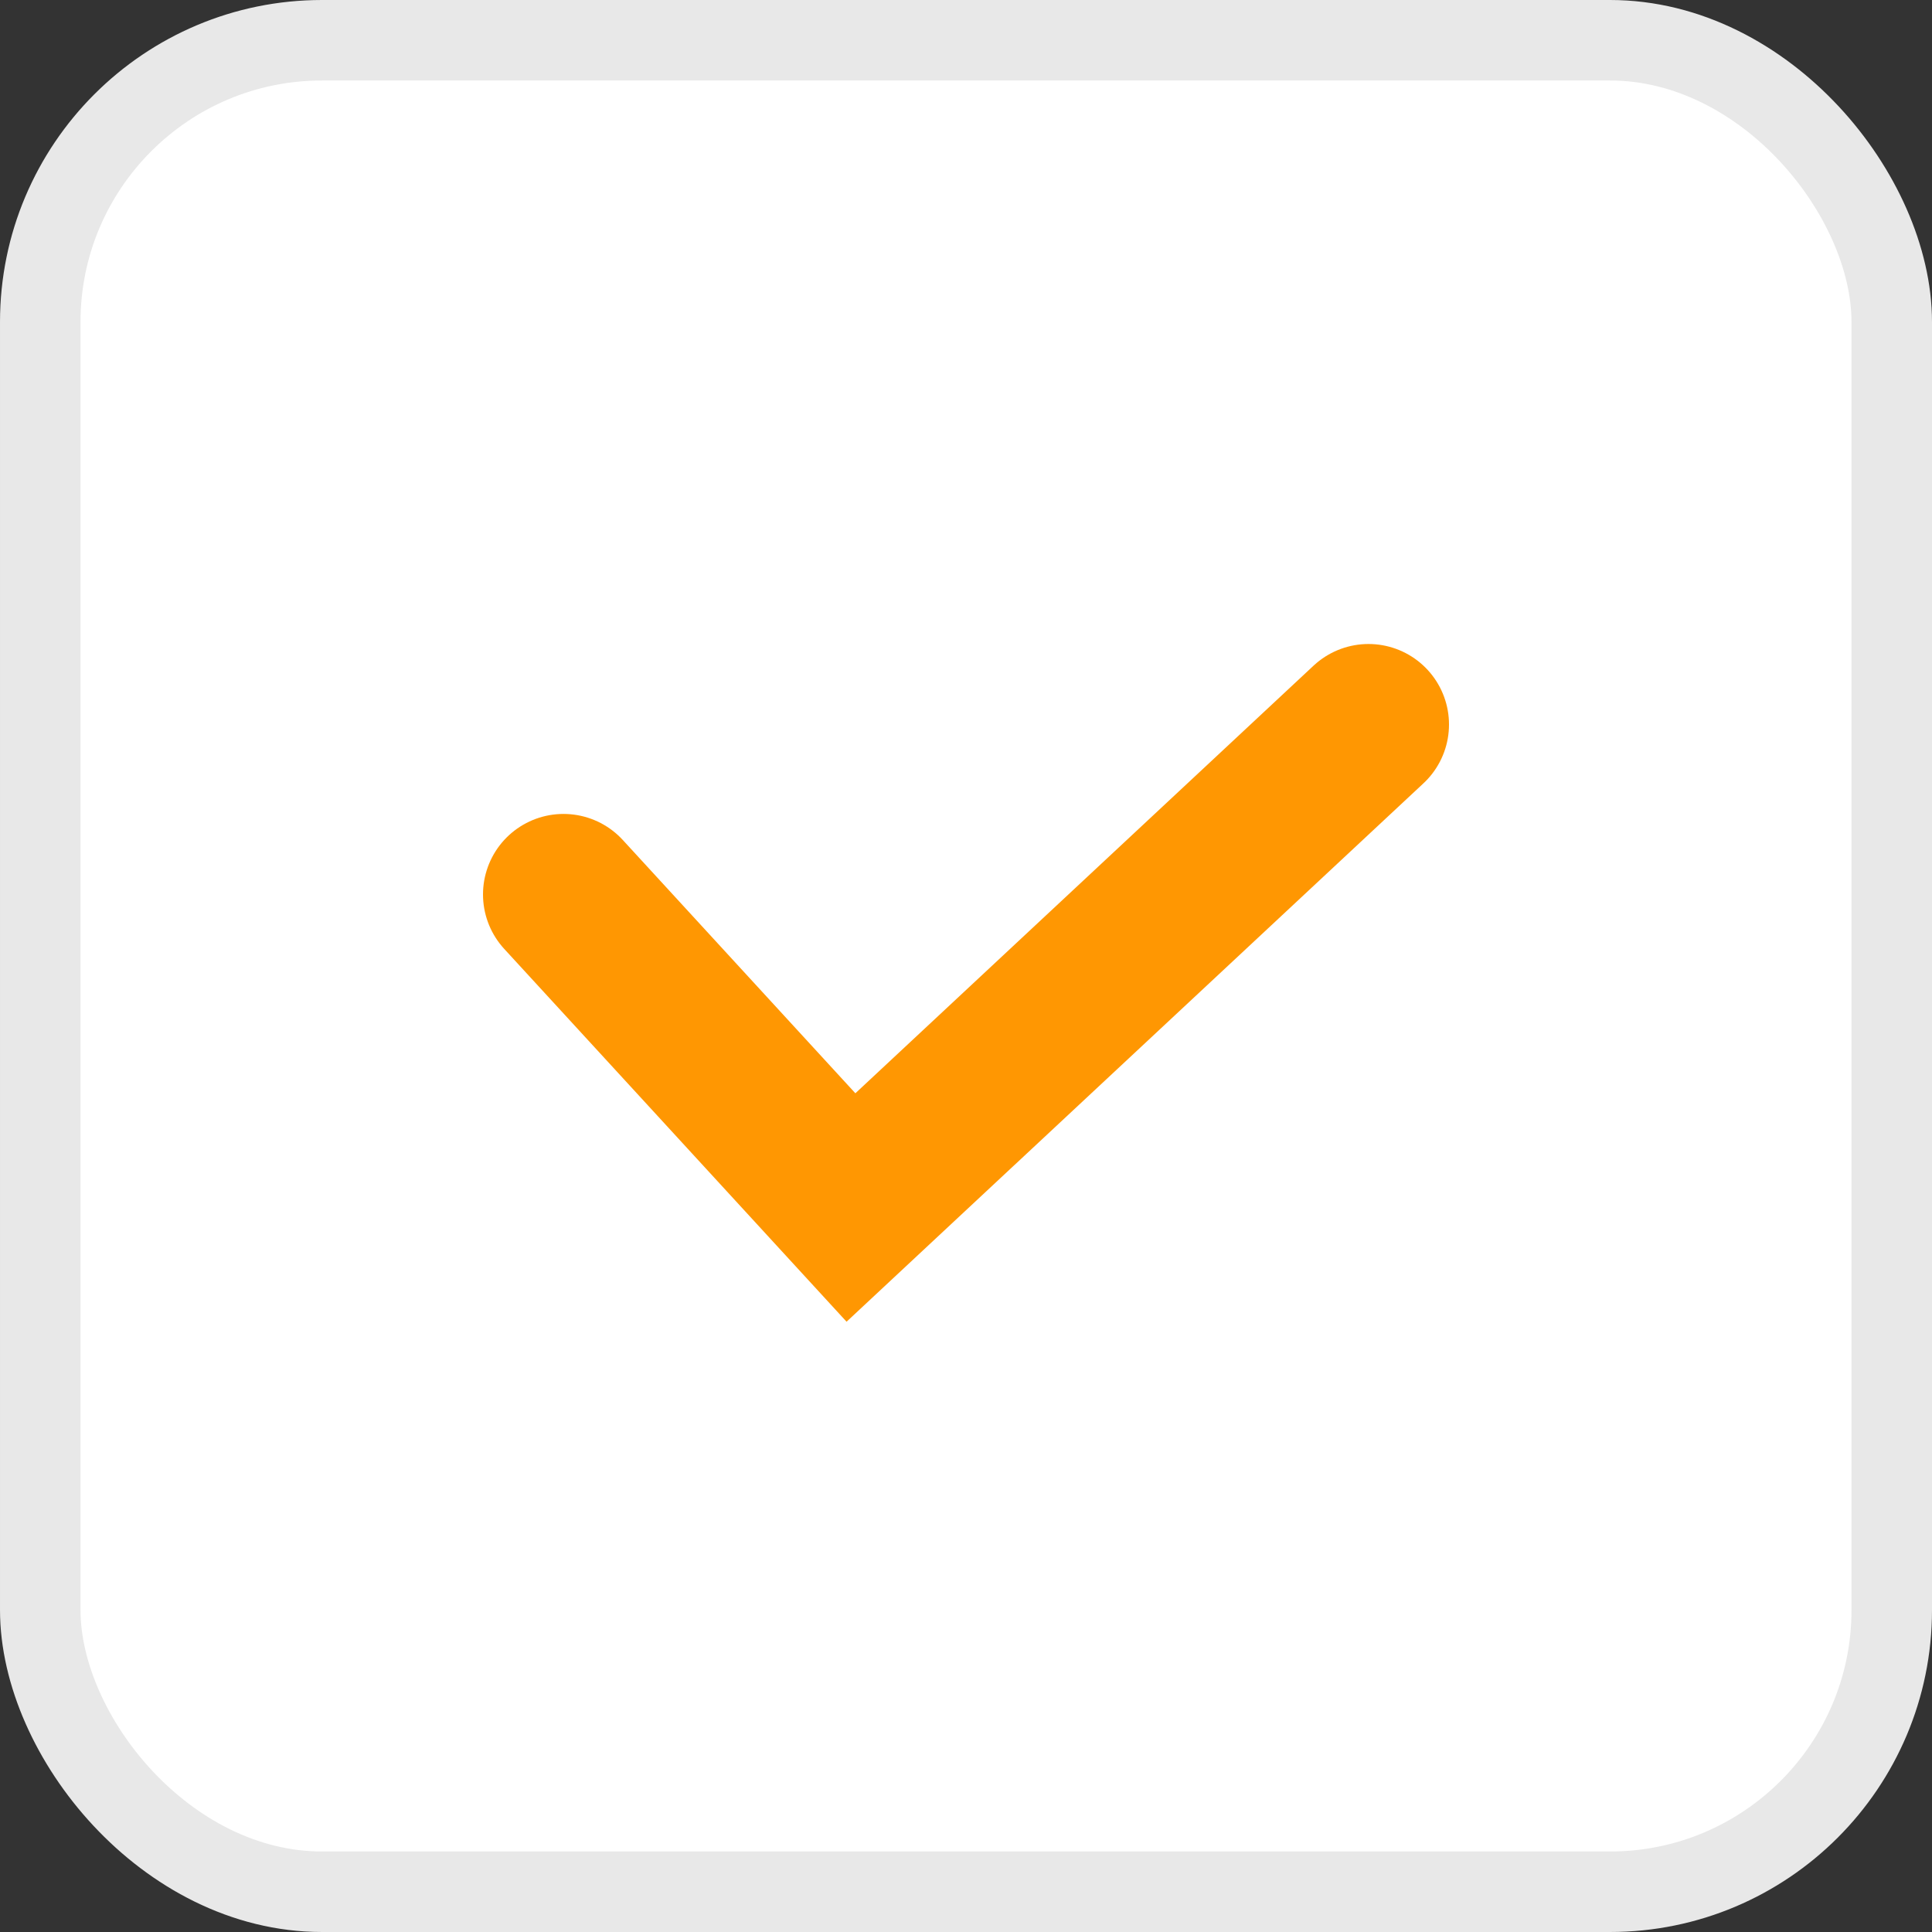 <svg width="24" height="24" viewBox="0 0 24 24" fill="none" xmlns="http://www.w3.org/2000/svg">
<rect x="0" y="0" width="24" height="24" fill="#333333" stroke="none"/>
<rect x="0.5" y="0.5" width="23" height="23" rx="3.5" fill="white" stroke="#E8E8E8"/>
<path d="M17 9L10.571 15L7 11.111" stroke="#FF9702" stroke-width="2" stroke-linecap="round"/>
</svg>
